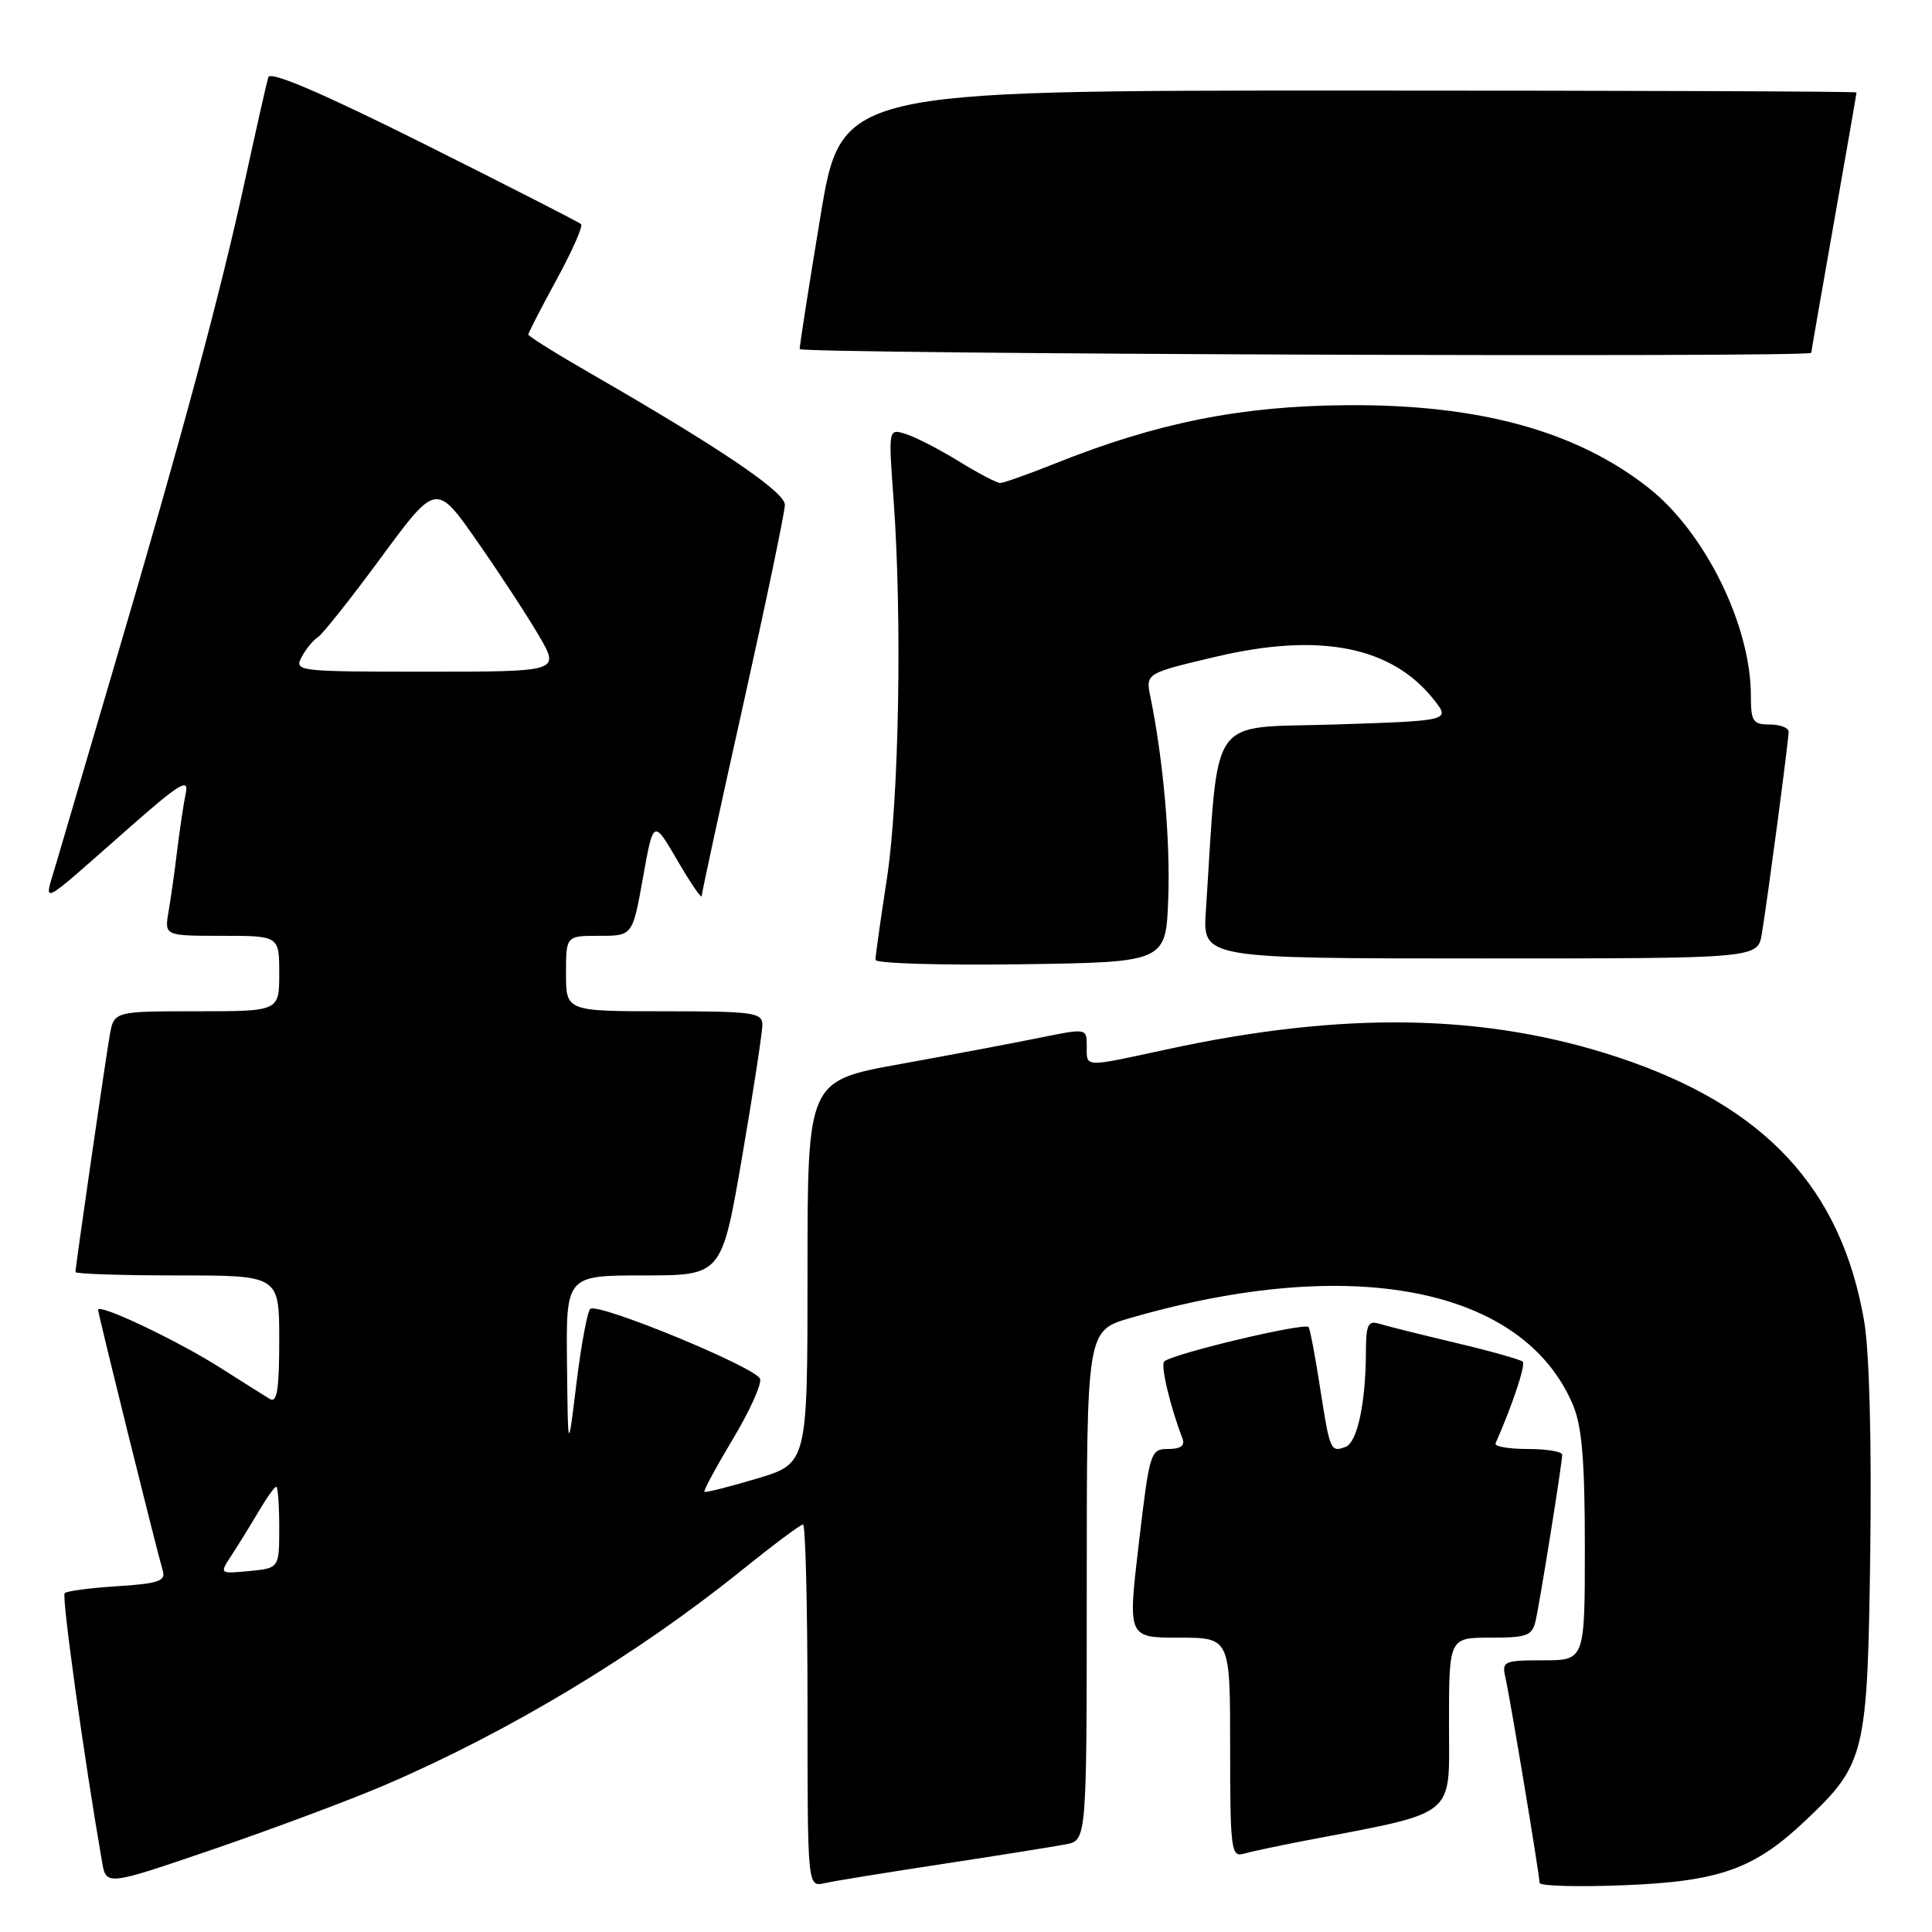 <?xml version="1.0" encoding="UTF-8" standalone="no"?>
<!DOCTYPE svg PUBLIC "-//W3C//DTD SVG 1.1//EN" "http://www.w3.org/Graphics/SVG/1.1/DTD/svg11.dtd" >
<svg xmlns="http://www.w3.org/2000/svg" xmlns:xlink="http://www.w3.org/1999/xlink" version="1.1" viewBox="0 0 256 256">
 <g >
 <path fill="currentColor"
d=" M 51.00 236.53 C 67.32 229.53 84.40 219.26 98.15 208.17 C 102.36 204.78 106.07 202.00 106.40 202.00 C 106.73 202.00 107.00 212.81 107.00 226.02 C 107.00 250.04 107.00 250.04 109.25 249.53 C 110.49 249.25 117.58 248.10 125.00 246.97 C 132.43 245.84 139.74 244.67 141.25 244.38 C 144.00 243.84 144.00 243.84 144.00 210.08 C 144.00 176.32 144.00 176.32 149.75 174.65 C 179.16 166.12 201.92 170.60 208.45 186.22 C 209.62 189.02 210.00 193.64 210.00 204.97 C 210.00 220.00 210.00 220.00 204.48 220.00 C 199.27 220.00 198.99 220.13 199.47 222.25 C 200.12 225.11 204.00 248.47 204.00 249.49 C 204.00 249.91 209.06 250.05 215.25 249.80 C 227.92 249.29 232.49 247.65 239.33 241.14 C 247.17 233.70 247.46 232.48 247.82 205.55 C 248.01 190.83 247.70 179.07 247.01 175.05 C 243.98 157.44 233.86 146.57 214.50 140.13 C 196.94 134.29 178.08 133.95 154.55 139.06 C 143.47 141.46 144.00 141.48 144.00 138.62 C 144.00 136.24 144.00 136.24 137.75 137.51 C 134.31 138.21 125.99 139.78 119.25 141.00 C 107.00 143.21 107.00 143.21 107.00 168.56 C 107.00 193.91 107.00 193.91 100.30 195.92 C 96.61 197.02 93.48 197.81 93.34 197.67 C 93.19 197.53 94.90 194.37 97.13 190.65 C 99.35 186.94 100.97 183.36 100.71 182.70 C 100.12 181.15 79.15 172.53 78.21 173.44 C 77.82 173.82 77.00 178.26 76.38 183.32 C 75.26 192.50 75.26 192.50 75.13 180.75 C 75.00 169.00 75.00 169.00 85.32 169.00 C 95.64 169.00 95.64 169.00 98.34 153.25 C 99.83 144.59 101.03 136.71 101.02 135.75 C 101.00 134.17 99.71 134.00 88.00 134.00 C 75.00 134.00 75.00 134.00 75.00 129.00 C 75.00 124.00 75.00 124.00 79.41 124.00 C 83.82 124.00 83.82 124.00 85.20 116.28 C 86.58 108.56 86.58 108.56 89.77 114.03 C 91.52 117.04 92.97 119.15 92.98 118.72 C 92.99 118.29 95.47 106.84 98.50 93.28 C 101.52 79.71 104.00 67.84 104.00 66.89 C 104.00 65.17 95.34 59.32 78.25 49.48 C 73.71 46.87 70.00 44.55 70.00 44.33 C 70.00 44.11 71.69 40.84 73.75 37.05 C 75.81 33.27 77.28 29.96 77.00 29.70 C 76.72 29.44 67.38 24.67 56.23 19.09 C 42.63 12.30 35.82 9.38 35.55 10.23 C 35.34 10.93 33.94 17.12 32.44 24.00 C 29.21 38.86 24.18 57.57 15.36 87.50 C 11.80 99.60 8.24 111.70 7.45 114.40 C 5.80 120.05 4.74 120.57 17.31 109.51 C 23.78 103.82 25.04 103.06 24.62 105.07 C 24.34 106.41 23.84 109.75 23.50 112.50 C 23.17 115.25 22.65 118.96 22.34 120.75 C 21.78 124.00 21.78 124.00 29.39 124.00 C 37.00 124.00 37.00 124.00 37.00 129.00 C 37.00 134.00 37.00 134.00 26.05 134.00 C 15.09 134.00 15.09 134.00 14.53 137.25 C 13.91 140.84 10.00 167.85 10.00 168.55 C 10.00 168.80 16.07 169.00 23.50 169.00 C 37.00 169.00 37.00 169.00 37.00 177.56 C 37.00 184.14 36.71 185.94 35.75 185.37 C 35.06 184.95 32.08 183.08 29.13 181.20 C 23.49 177.62 13.00 172.64 13.00 173.56 C 13.00 174.12 20.74 205.34 21.57 208.13 C 21.98 209.50 21.00 209.83 15.57 210.18 C 12.00 210.40 8.85 210.82 8.57 211.10 C 8.15 211.51 11.13 232.93 13.52 246.69 C 14.07 249.89 14.07 249.89 28.28 245.03 C 36.10 242.35 46.33 238.53 51.00 236.53 Z  M 172.50 243.98 C 193.38 239.97 192.00 241.07 192.00 228.42 C 192.00 217.00 192.00 217.00 197.48 217.00 C 202.34 217.00 203.02 216.75 203.48 214.75 C 204.06 212.22 206.99 193.91 207.00 192.75 C 207.00 192.34 204.94 192.00 202.42 192.00 C 199.90 192.00 197.98 191.66 198.17 191.25 C 200.42 186.14 202.18 180.85 201.77 180.43 C 201.48 180.15 197.48 179.02 192.87 177.93 C 188.27 176.84 183.71 175.70 182.75 175.40 C 181.27 174.95 181.00 175.53 180.99 179.18 C 180.97 185.87 179.85 191.12 178.31 191.71 C 176.32 192.48 176.21 192.22 174.93 183.96 C 174.30 179.86 173.61 176.21 173.40 175.85 C 172.99 175.18 155.27 179.40 154.26 180.41 C 153.76 180.91 155.05 186.36 156.68 190.60 C 157.05 191.56 156.45 192.00 154.79 192.00 C 152.44 192.00 152.33 192.35 150.90 204.50 C 149.43 217.00 149.43 217.00 156.22 217.00 C 163.00 217.00 163.00 217.00 163.00 231.57 C 163.00 244.96 163.14 246.09 164.75 245.64 C 165.71 245.36 169.20 244.62 172.50 243.98 Z  M 154.80 119.00 C 155.08 111.29 154.13 100.64 152.44 92.36 C 151.79 89.22 151.79 89.22 161.15 87.01 C 174.89 83.77 184.43 85.65 190.00 92.72 C 192.19 95.50 192.19 95.50 176.84 96.00 C 159.83 96.55 161.54 94.08 159.78 120.75 C 159.37 127.00 159.37 127.00 196.14 127.00 C 232.91 127.00 232.91 127.00 233.45 123.75 C 234.21 119.16 237.00 98.13 237.00 96.97 C 237.00 96.43 235.88 96.00 234.50 96.00 C 232.27 96.00 232.00 95.59 232.00 92.18 C 232.00 82.89 225.95 70.58 218.49 64.68 C 208.93 57.12 196.01 53.56 178.50 53.69 C 164.48 53.78 153.32 56.01 139.85 61.40 C 136.27 62.83 132.98 64.00 132.53 64.00 C 132.09 64.00 129.62 62.71 127.06 61.13 C 124.49 59.55 121.34 57.92 120.05 57.52 C 117.71 56.77 117.71 56.77 118.40 66.14 C 119.55 81.87 119.13 105.90 117.52 116.41 C 116.68 121.86 116.00 126.71 116.00 127.18 C 116.00 127.66 124.66 127.92 135.25 127.77 C 154.50 127.50 154.50 127.50 154.80 119.00 Z  M 240.00 46.75 C 240.00 46.61 241.35 38.85 243.00 29.50 C 244.65 20.15 246.00 12.39 246.00 12.25 C 246.00 12.11 215.73 12.00 178.73 12.00 C 111.46 12.00 111.46 12.00 108.70 28.75 C 107.17 37.96 105.95 45.84 105.96 46.25 C 106.00 46.90 240.00 47.40 240.00 46.75 Z  M 30.66 206.11 C 31.54 204.77 33.15 202.17 34.23 200.34 C 35.31 198.50 36.38 197.00 36.60 197.00 C 36.82 197.00 37.00 199.43 37.00 202.39 C 37.00 207.79 37.00 207.79 33.03 208.17 C 29.07 208.55 29.07 208.55 30.66 206.11 Z  M 39.97 87.06 C 40.54 85.99 41.51 84.80 42.12 84.43 C 42.73 84.05 46.51 79.29 50.51 73.85 C 57.80 63.96 57.80 63.96 63.23 71.73 C 66.21 76.00 69.90 81.64 71.42 84.25 C 74.19 89.00 74.19 89.00 56.56 89.00 C 39.41 89.00 38.96 88.95 39.97 87.06 Z "/>
</g>
</svg>